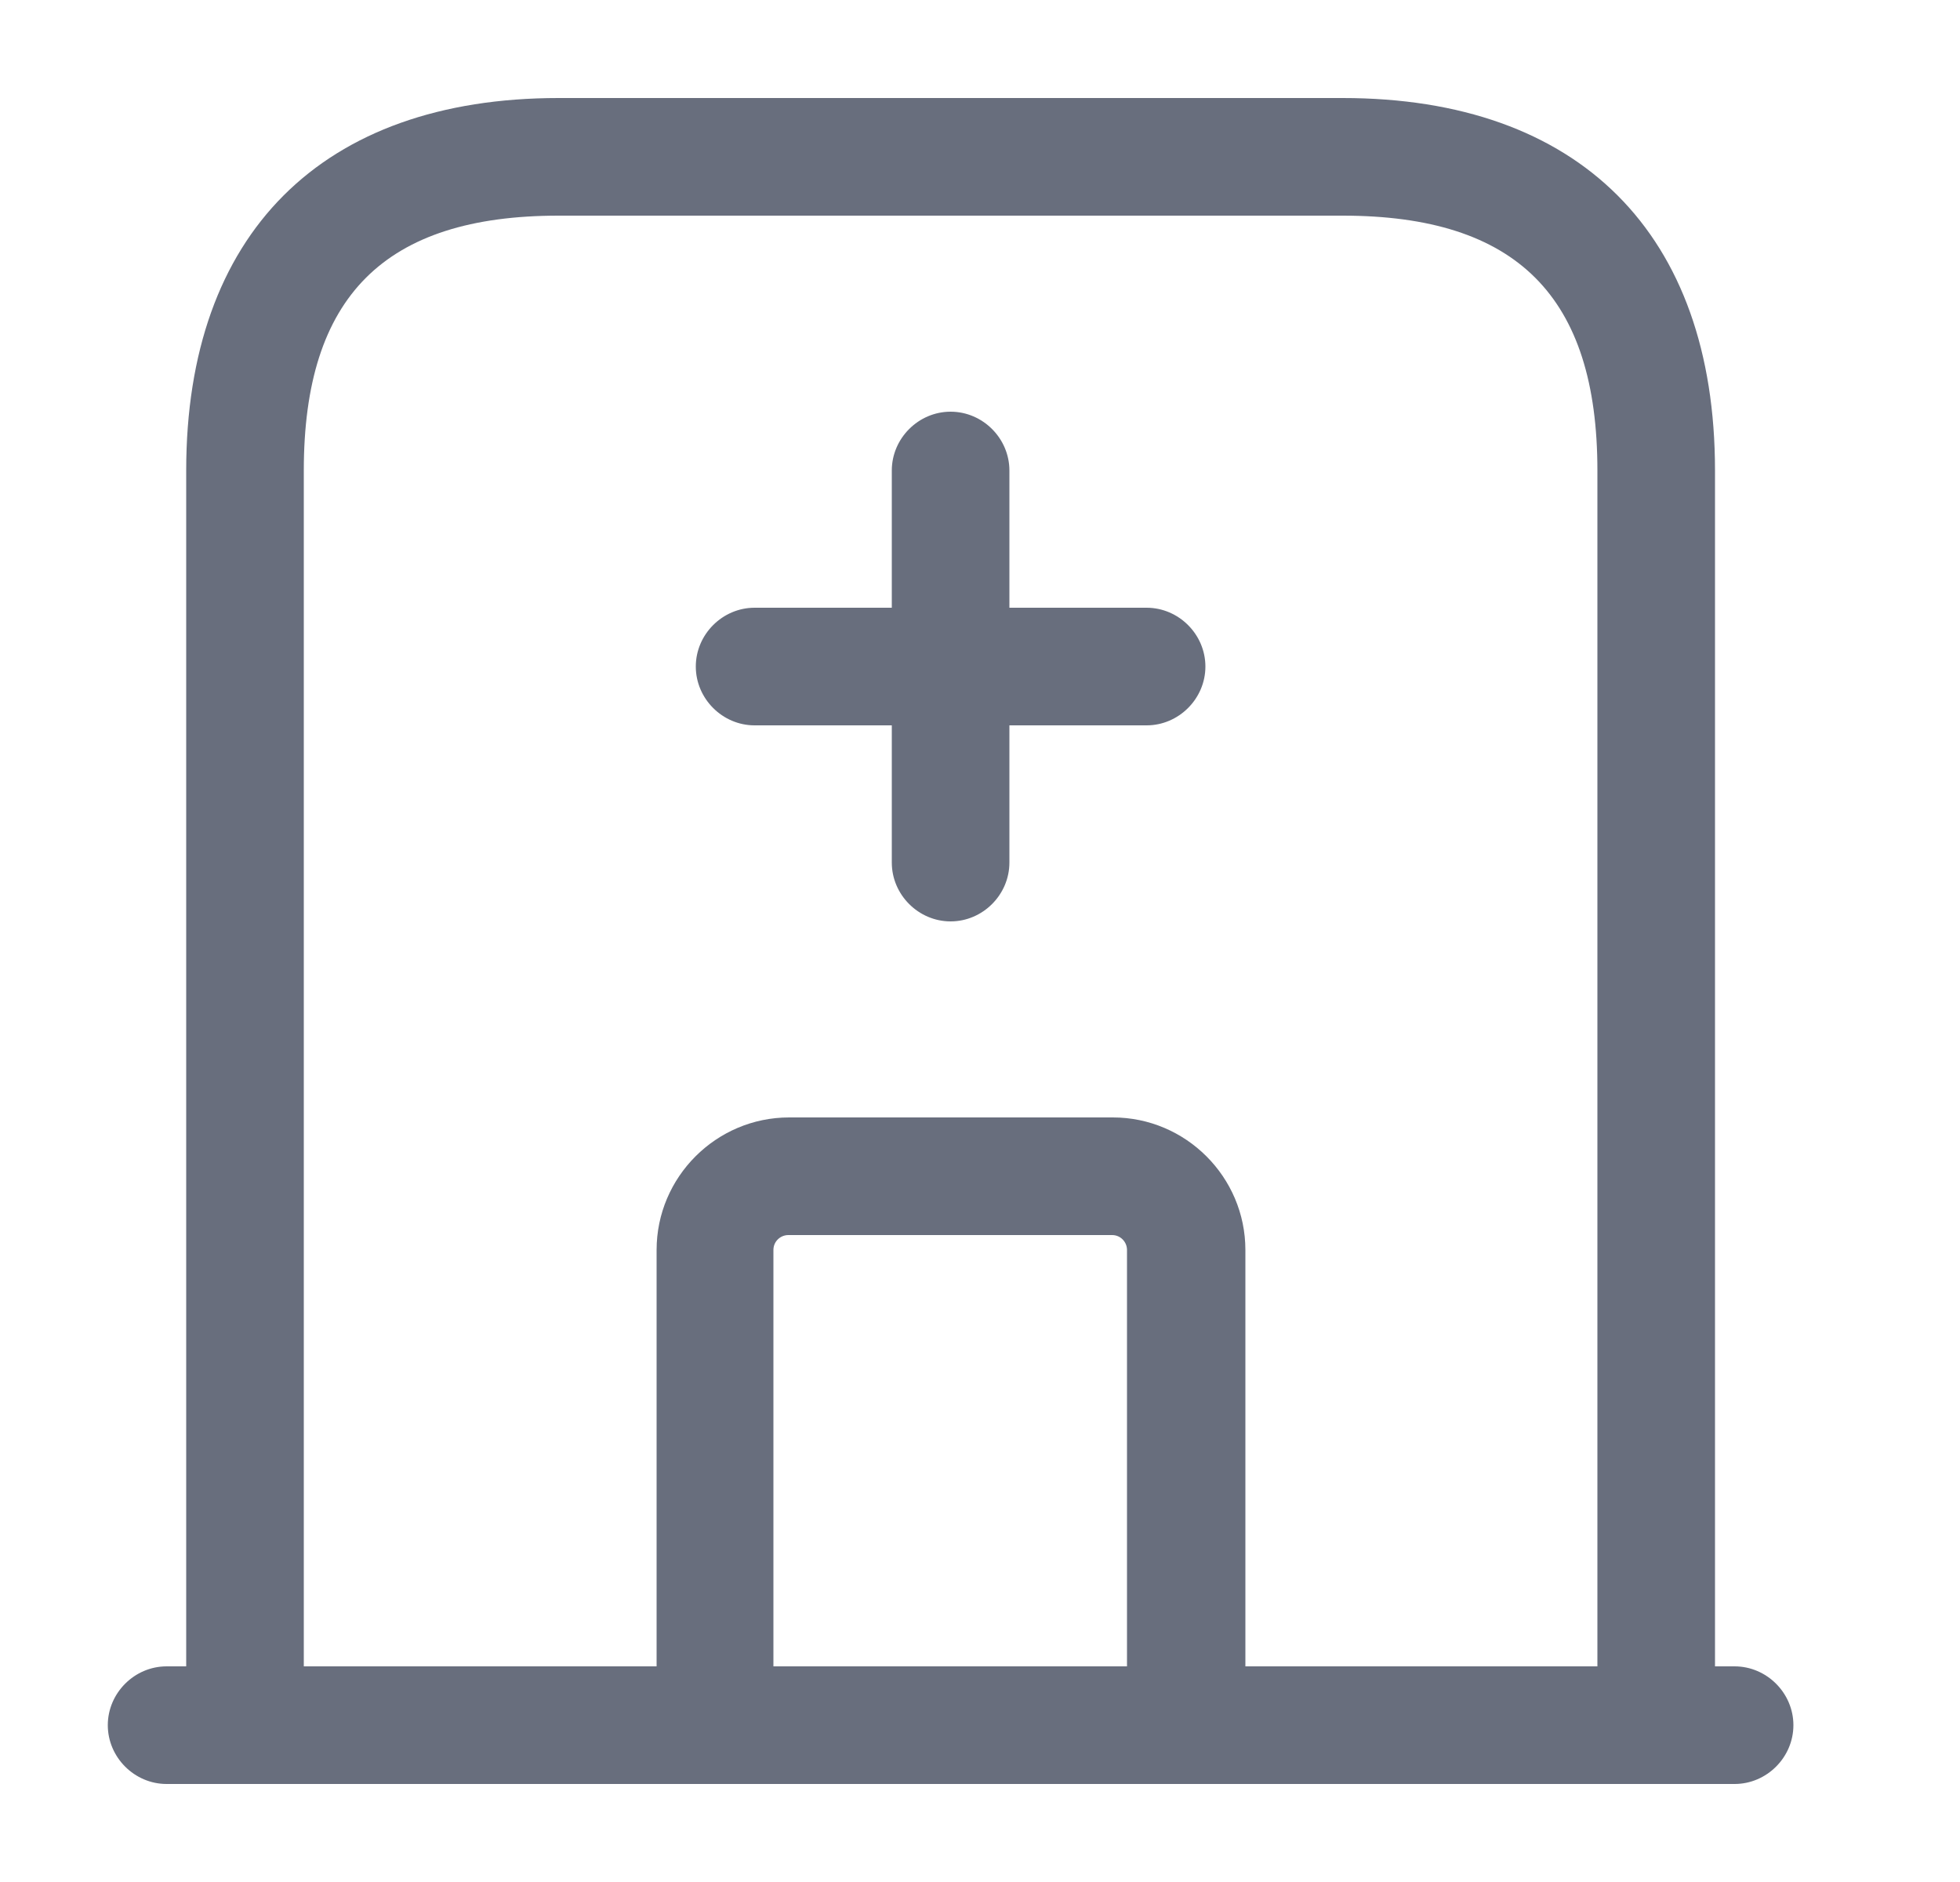 <svg width="25" height="24" viewBox="0 0 25 24" fill="none" xmlns="http://www.w3.org/2000/svg">
<path d="M22.125 22.75H2.125C1.715 22.75 1.375 22.41 1.375 22C1.375 21.59 1.715 21.25 2.125 21.25H22.125C22.535 21.25 22.875 21.59 22.875 22C22.875 22.41 22.535 22.75 22.125 22.75Z" fill="#686E7D"/>
<path d="M21.125 22.75H3.125C2.715 22.75 2.375 22.41 2.375 22V6C2.375 2.98 4.105 1.25 7.125 1.25H17.125C20.145 1.25 21.875 2.98 21.875 6V22C21.875 22.41 21.535 22.75 21.125 22.75ZM3.875 21.25H20.375V6C20.375 3.78 19.345 2.75 17.125 2.75H7.125C4.905 2.75 3.875 3.78 3.875 6V21.25Z" fill="#686E7D"/>
<path d="M15.125 22.75H9.125C8.715 22.75 8.375 22.41 8.375 22V15.94C8.375 15.01 9.135 14.25 10.065 14.25H14.195C15.125 14.25 15.885 15.01 15.885 15.94V22C15.875 22.41 15.535 22.75 15.125 22.75ZM9.875 21.25H14.375V15.94C14.375 15.84 14.295 15.75 14.185 15.75H10.055C9.955 15.75 9.865 15.83 9.865 15.94V21.25H9.875Z" fill="#686E7D"/>
<path d="M12.125 11.75C11.715 11.75 11.375 11.41 11.375 11V6C11.375 5.59 11.715 5.25 12.125 5.25C12.535 5.25 12.875 5.59 12.875 6V11C12.875 11.41 12.535 11.75 12.125 11.75Z" fill="#686E7D"/>
<path d="M14.625 9.25H9.625C9.215 9.25 8.875 8.91 8.875 8.5C8.875 8.09 9.215 7.75 9.625 7.75H14.625C15.035 7.75 15.375 8.09 15.375 8.5C15.375 8.91 15.035 9.25 14.625 9.25Z" fill="#686E7D"/>
</svg>
